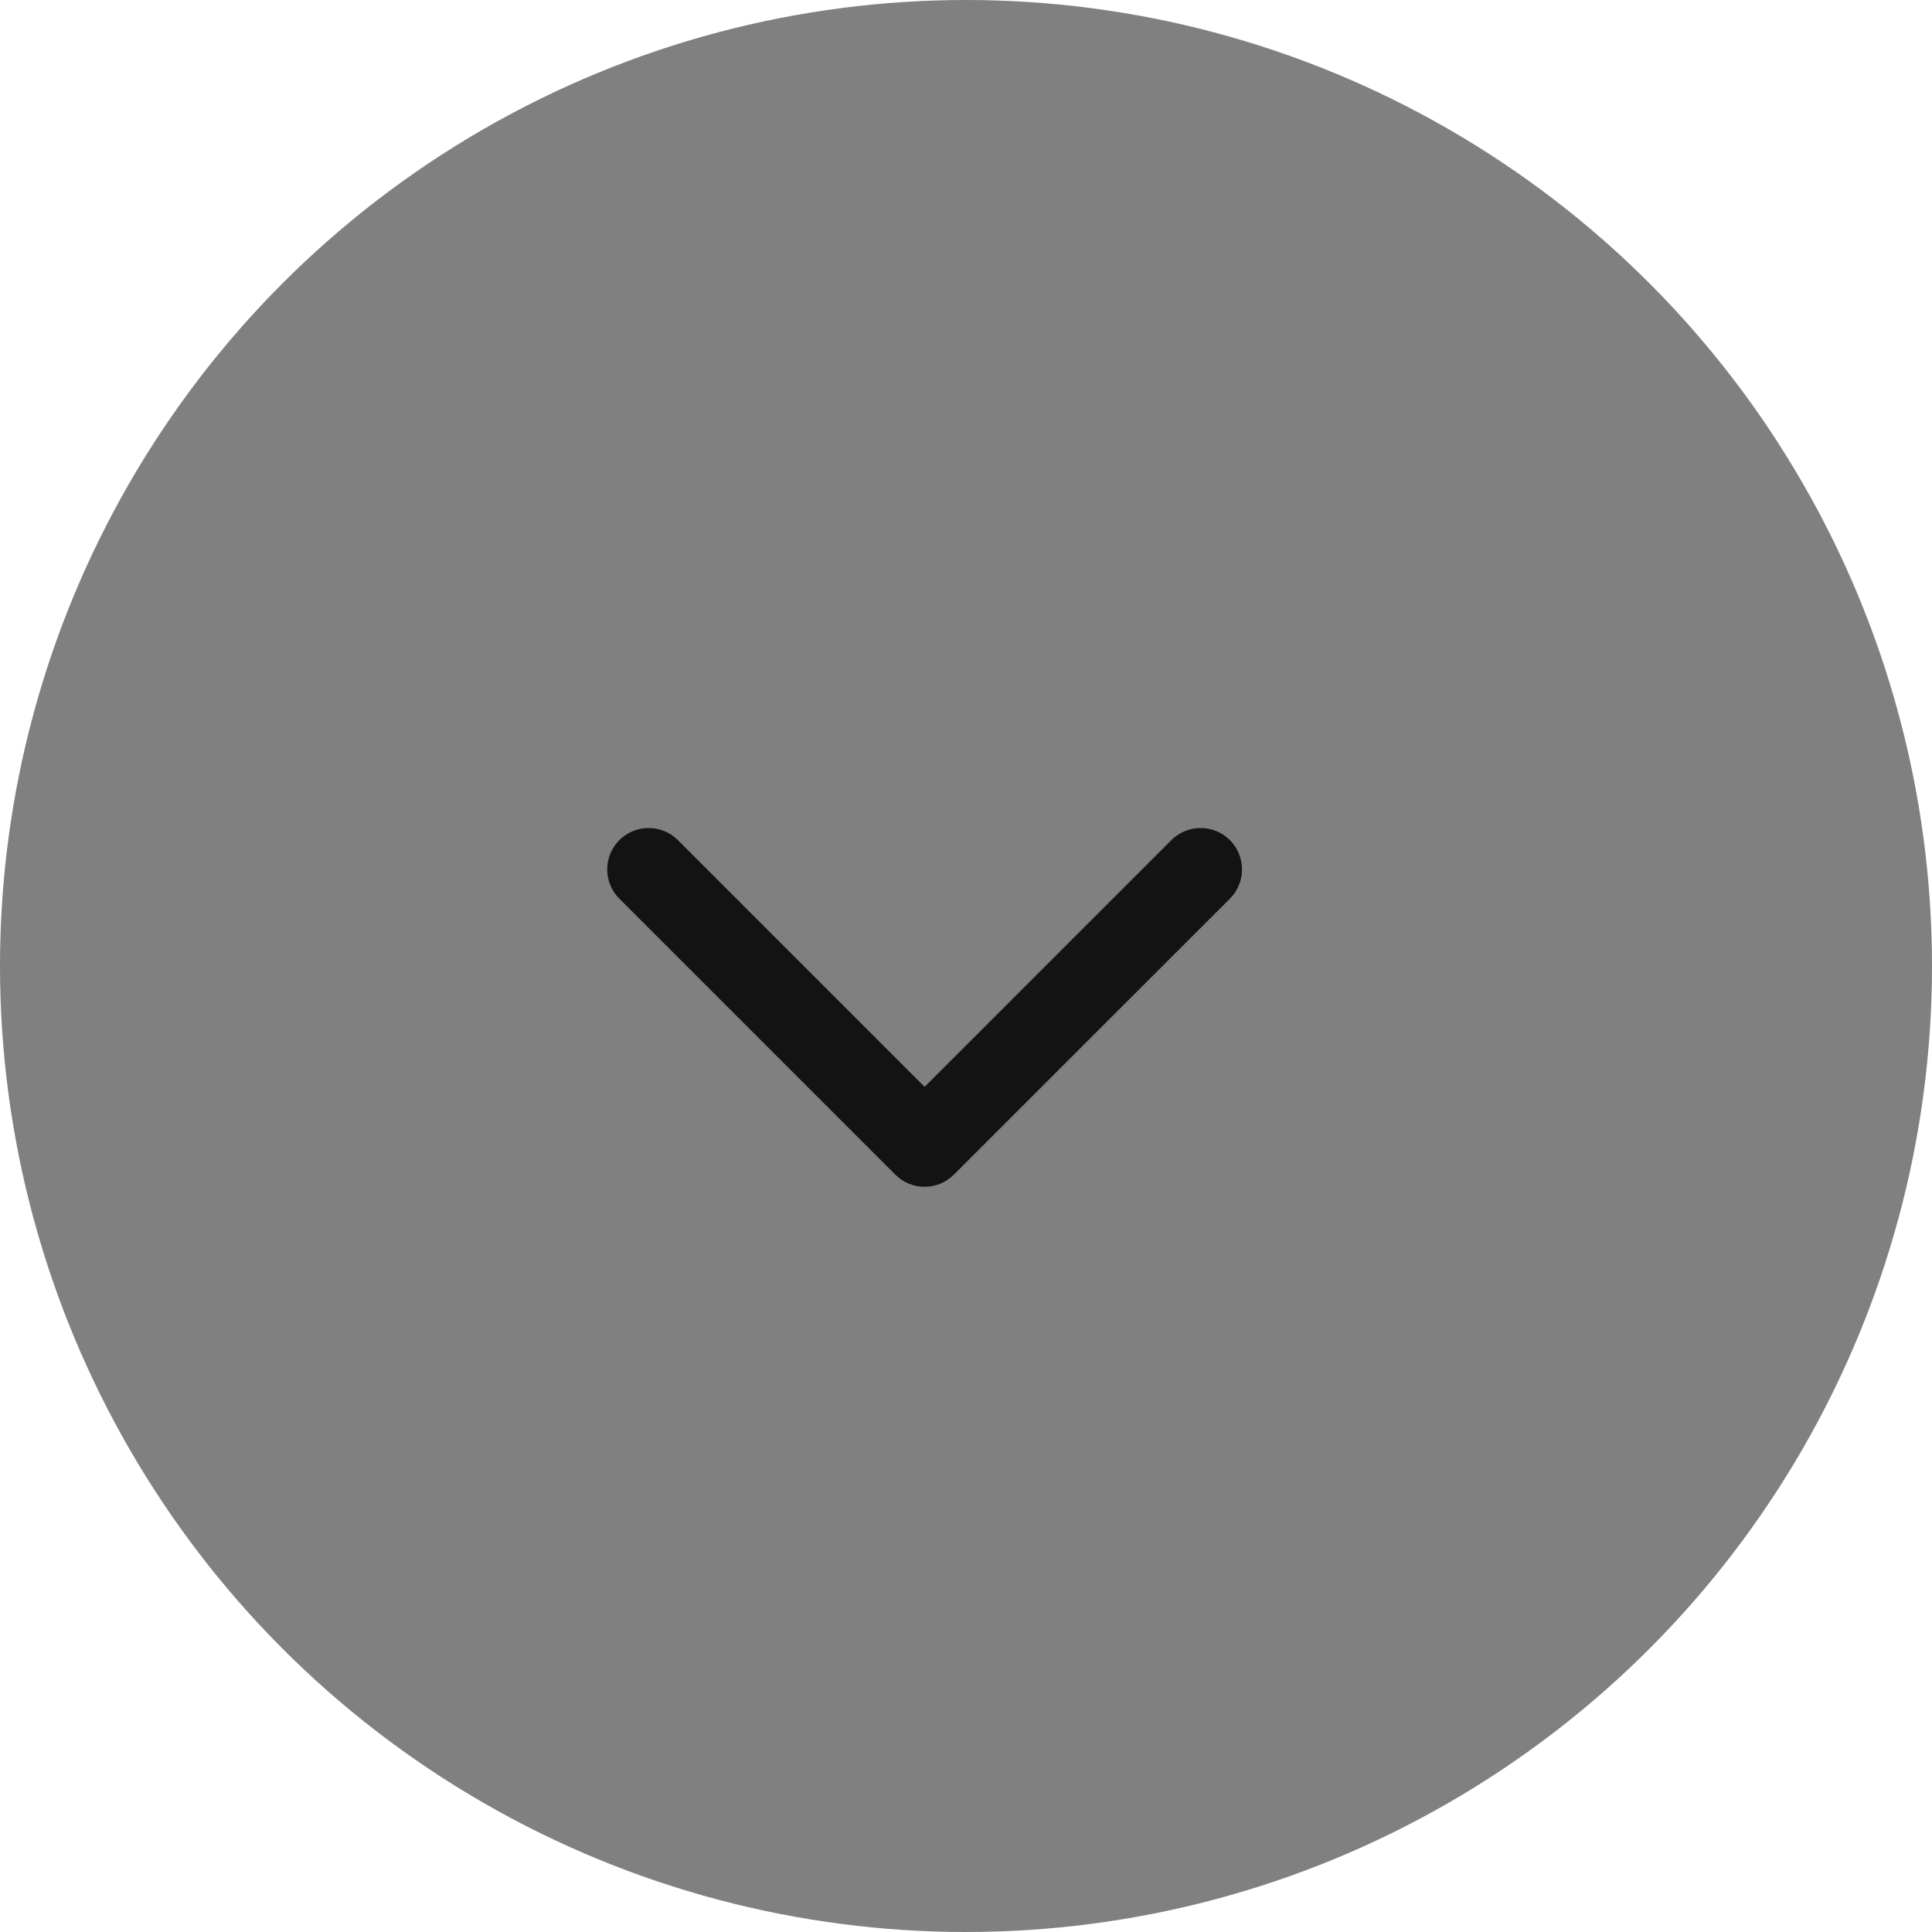 <svg width="24" height="24" viewBox="0 0 24 24" fill="none" xmlns="http://www.w3.org/2000/svg">
<circle cx="12" cy="12" r="12" fill="#808080"/>
<path d="M8.421 10.436C8.22 10.236 7.894 10.236 7.694 10.436C7.493 10.637 7.493 10.963 7.694 11.164L11.122 14.592C11.323 14.793 11.649 14.793 11.849 14.592L15.278 11.164C15.479 10.963 15.479 10.637 15.278 10.436C15.077 10.236 14.752 10.236 14.551 10.436L11.486 13.501L8.421 10.436Z" fill="#131313"/>
</svg>
